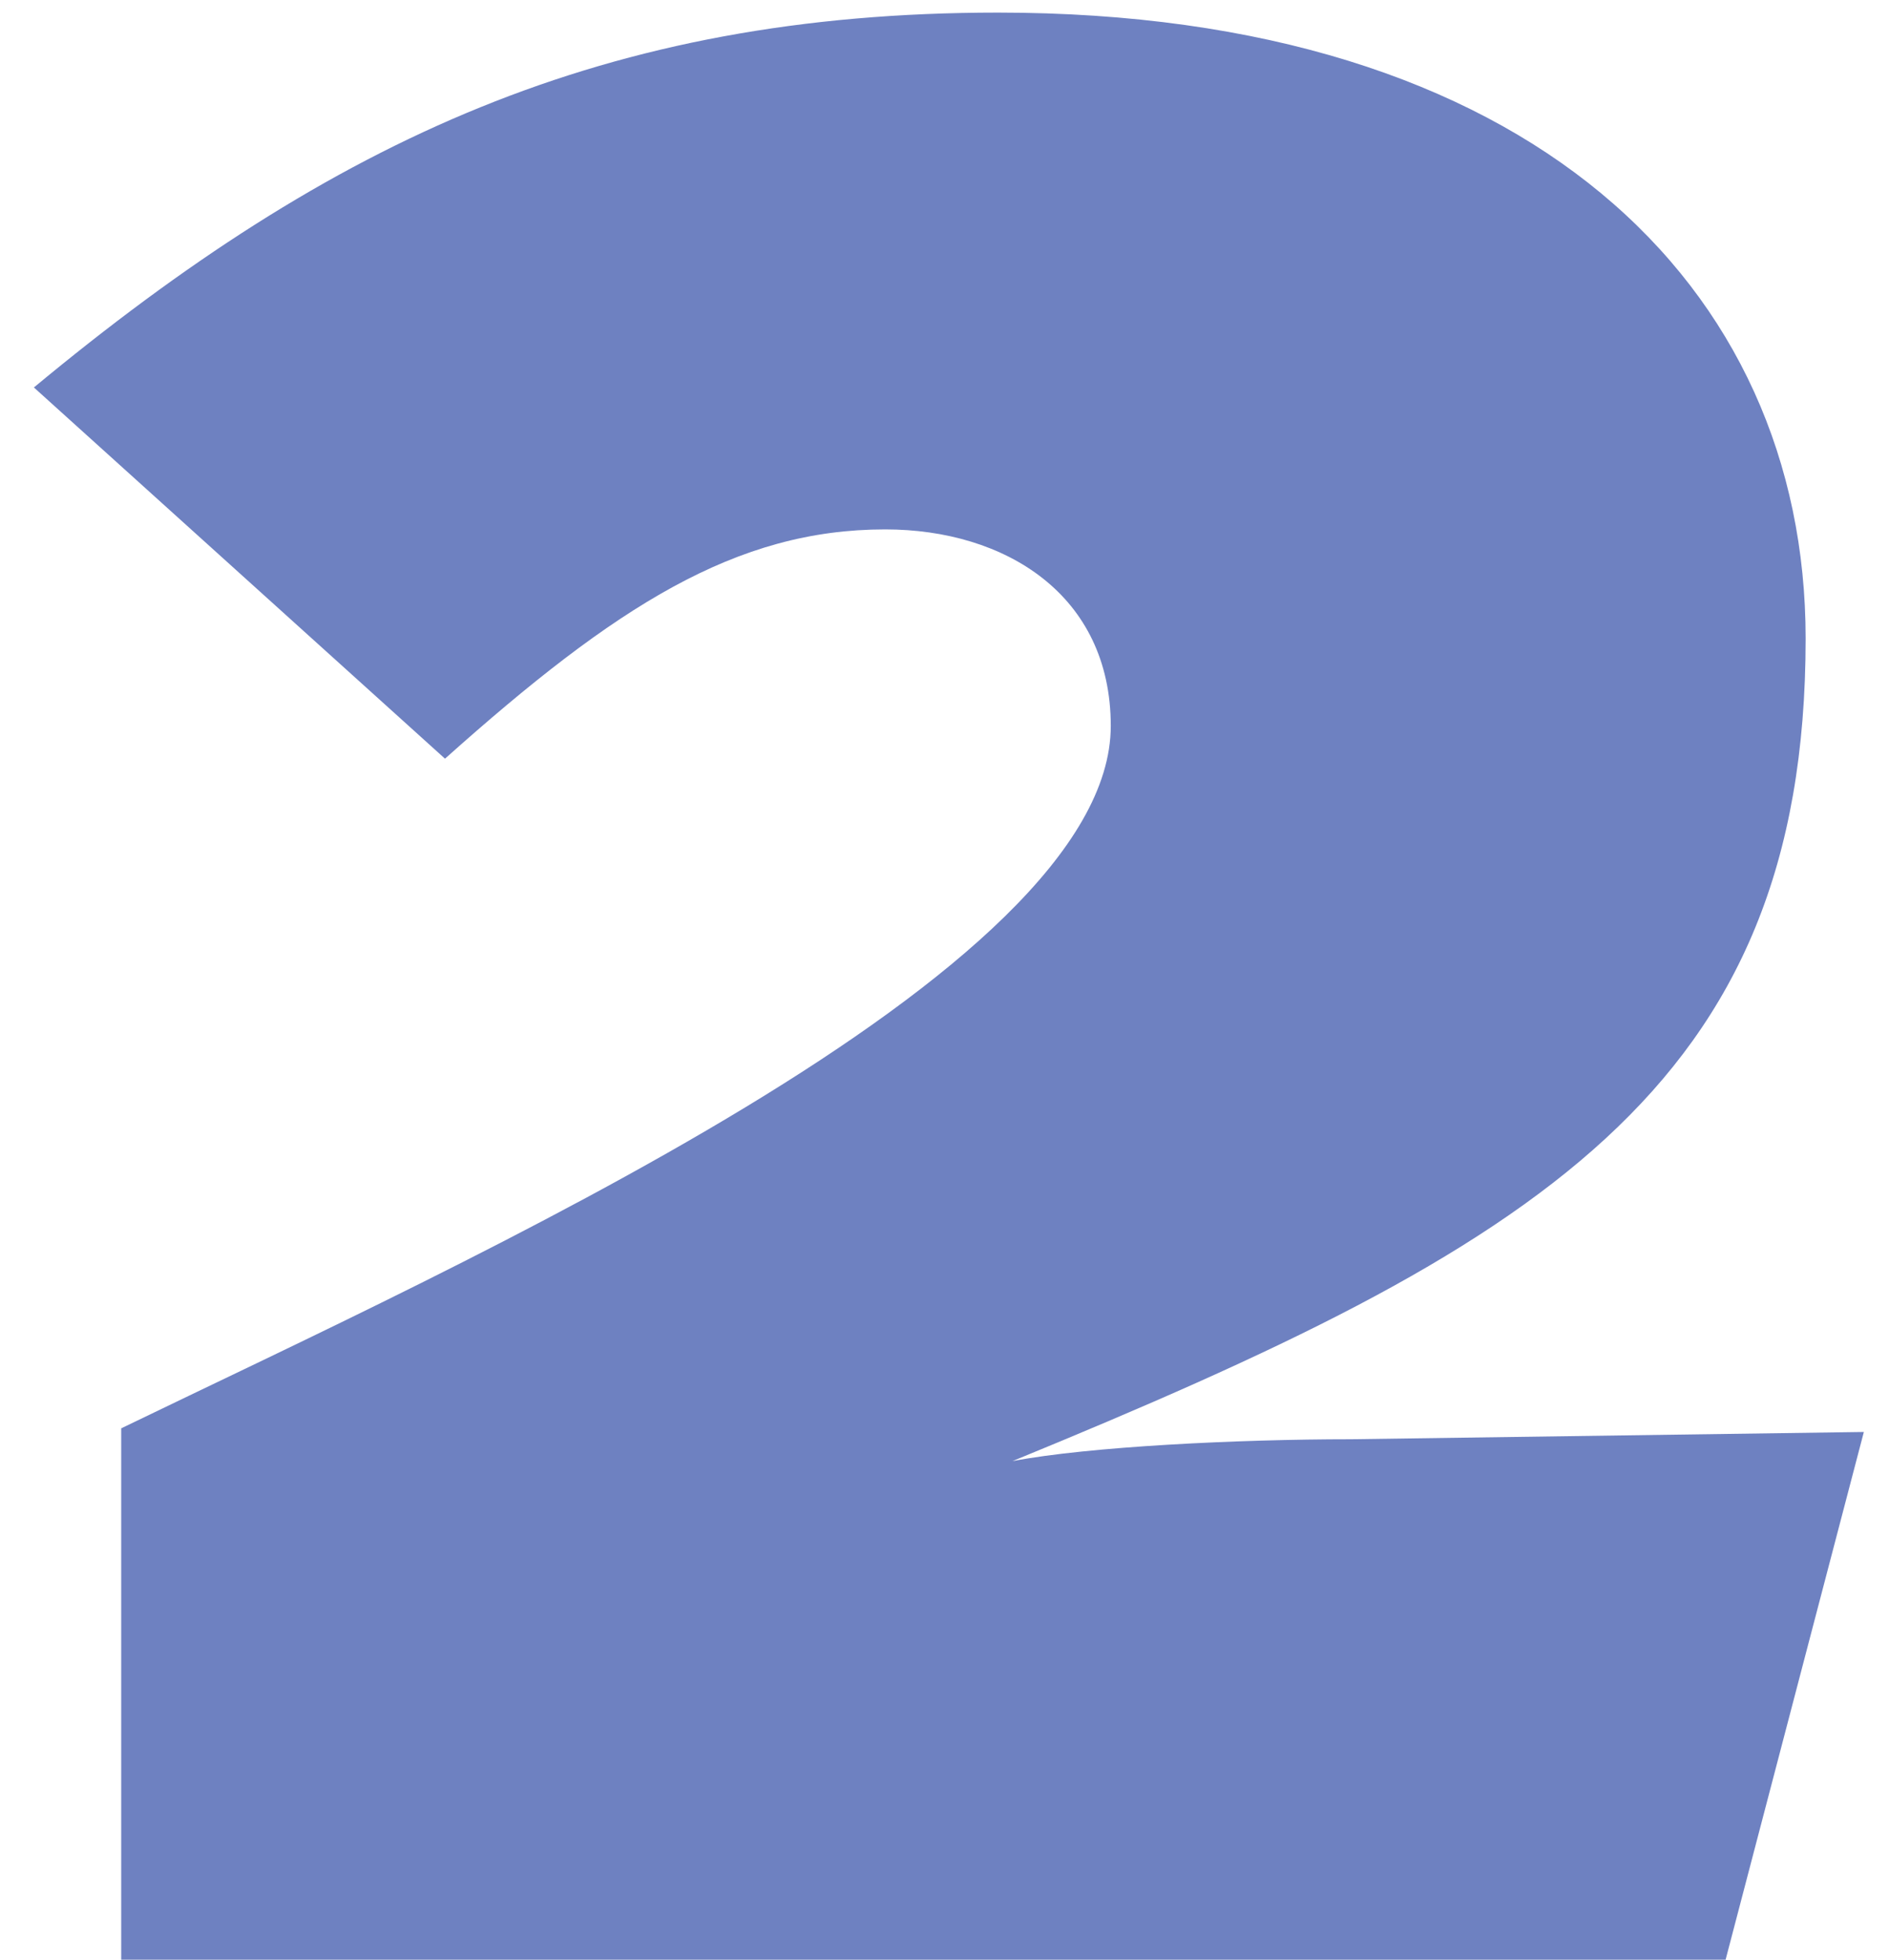<svg width="54" height="56" viewBox="0 0 54 56" fill="none" xmlns="http://www.w3.org/2000/svg">
<path d="M53.281 40.92L38.617 41.128C35.393 41.128 31.129 41.336 28.945 41.752C43.921 35.616 51.617 31.144 51.617 18.248C51.617 8.16 43.713 0.36 28.529 0.36C17.297 0.36 9.497 4 0.969 11.072L12.721 21.68C17.609 17.312 21.041 15.128 25.305 15.128C28.737 15.128 31.753 17 31.753 20.744C31.753 27.816 13.345 36.032 3.465 40.816V56H49.329L53.281 40.92Z" fill="#6E81C1"/>
</svg>
